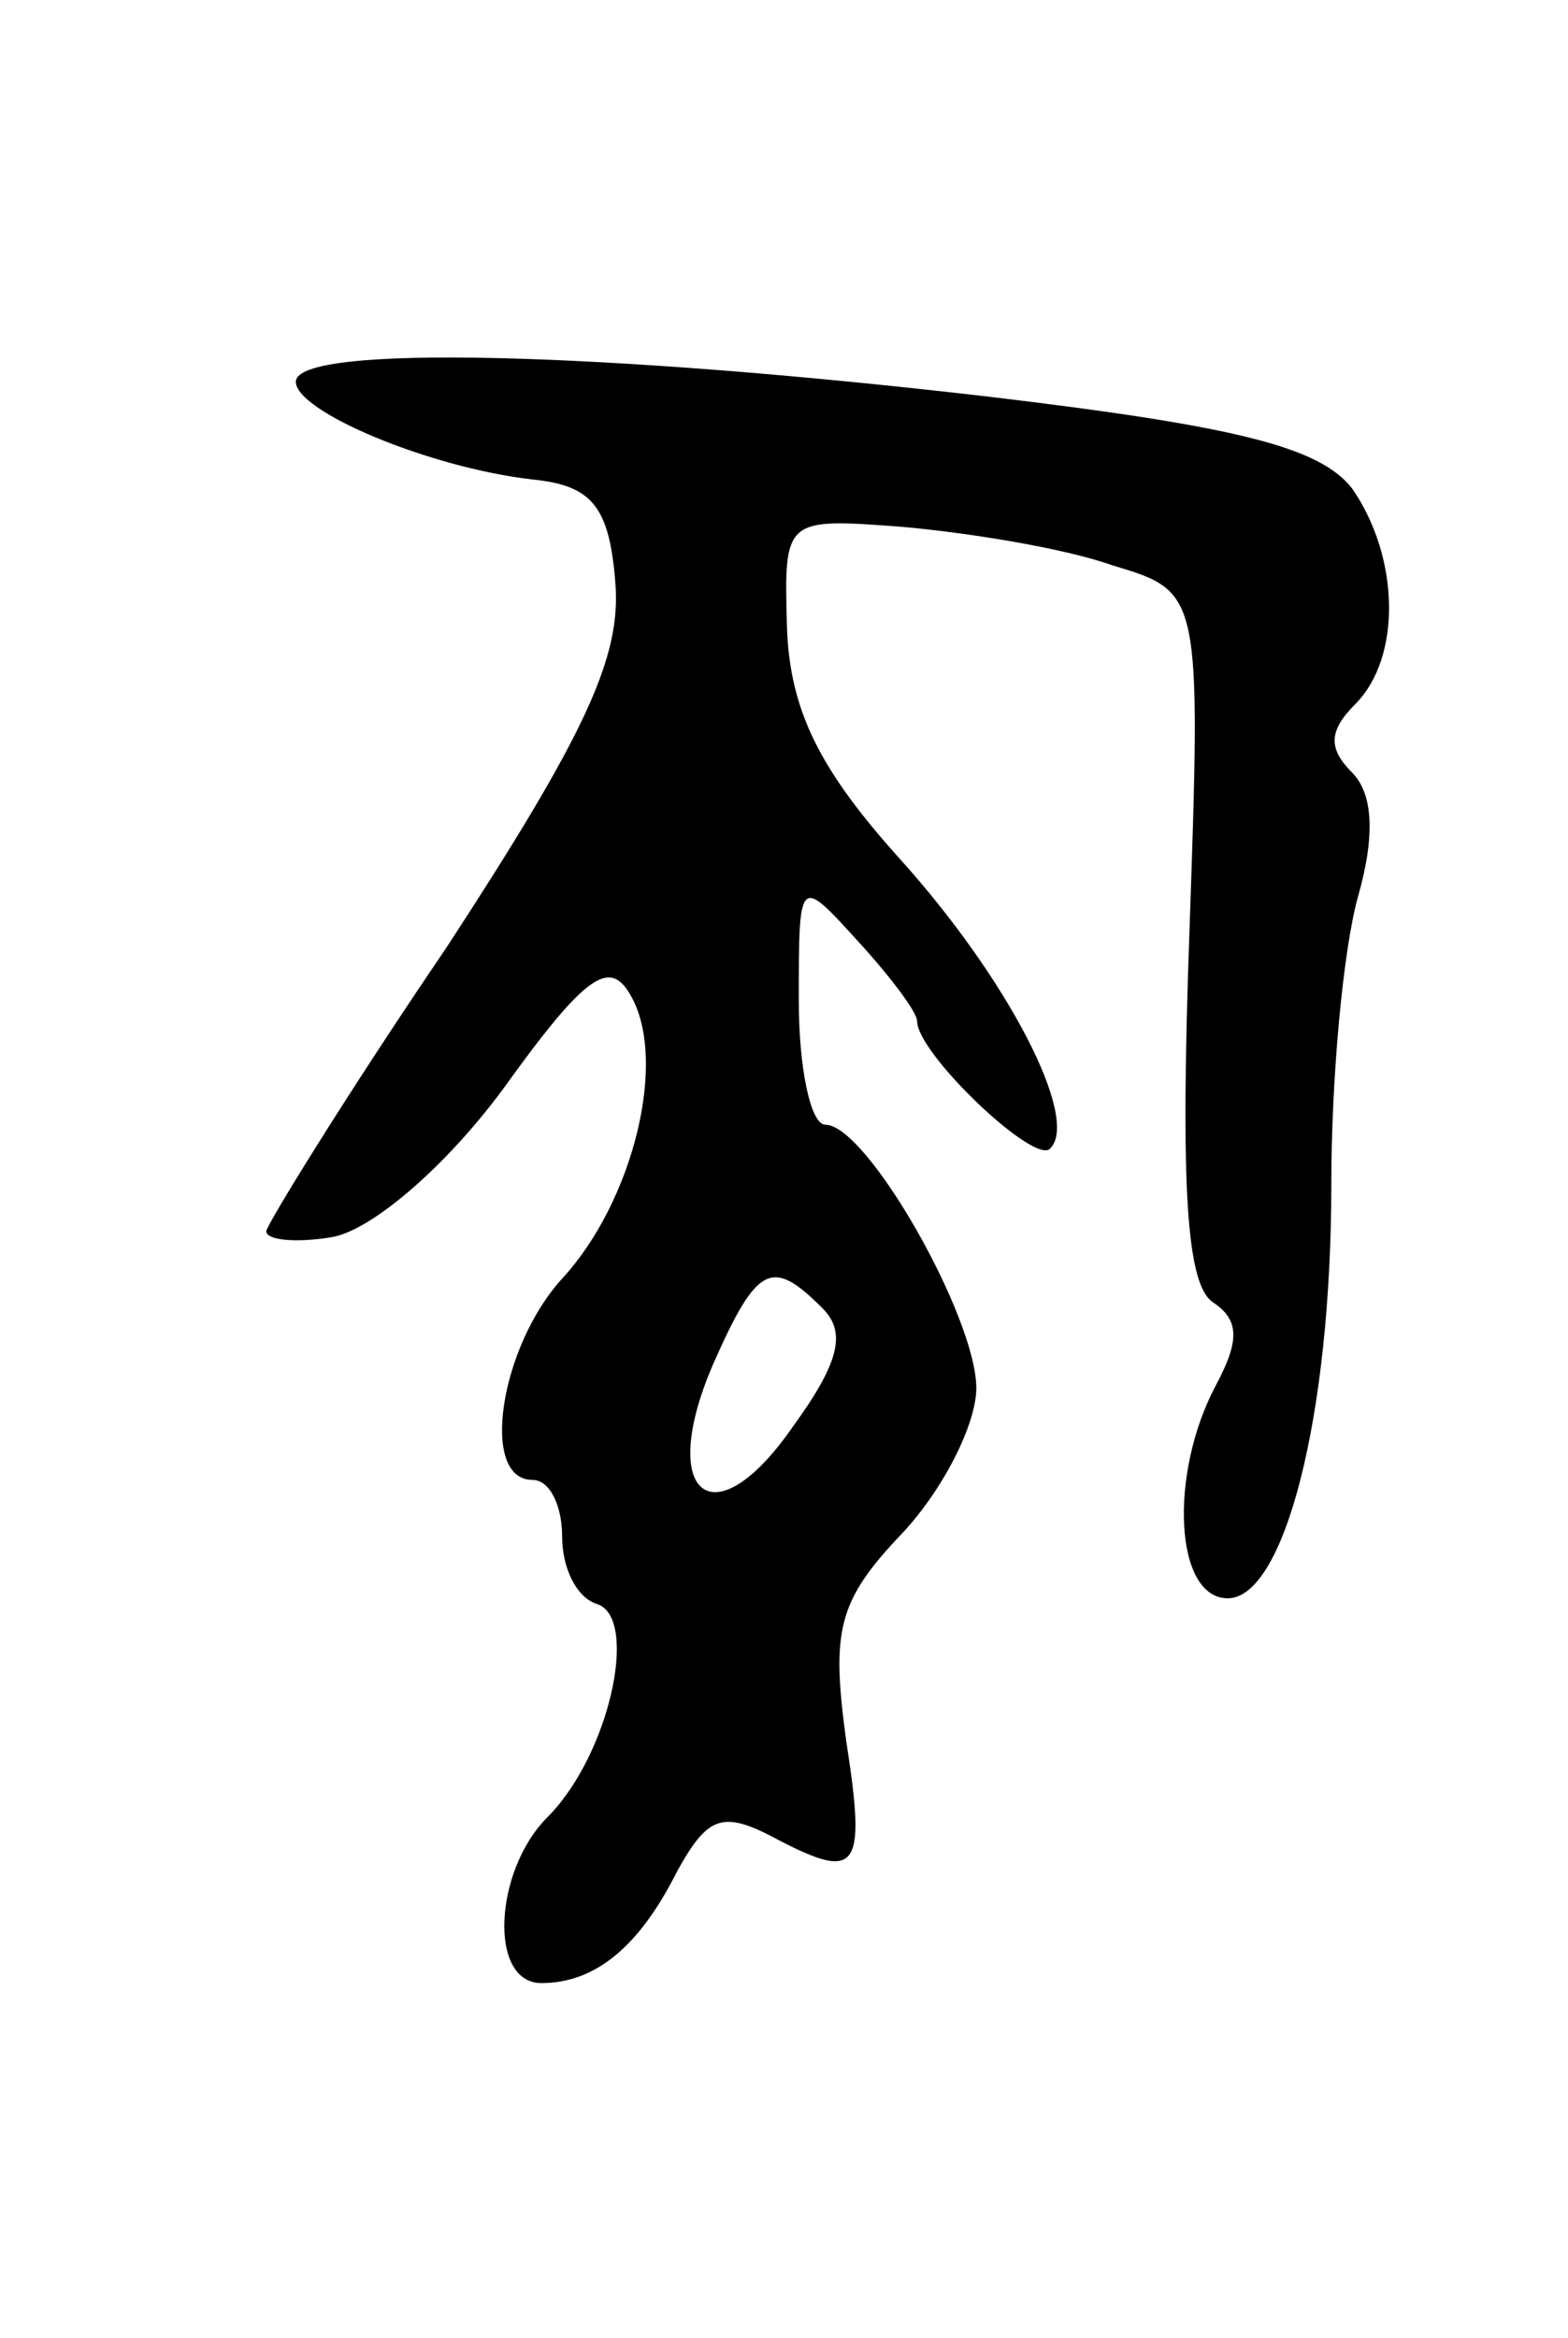 <svg version="1.0" xmlns="http://www.w3.org/2000/svg"
 width="53pt" height="79pt" viewBox="0 0 53 79"
 preserveAspectRatio="xMidYMid meet">
<g transform="translate(0,79) scale(0.1,-0.1)"
fill="#000000" stroke="none">
<path d="M100 661 c0 -10 45 -29 80 -33 20 -2 26 -9 28 -35 2 -25 -10 -51 -57
-123 -34 -50 -61 -94 -61 -96 0 -3 10 -4 22 -2 13 2 38 23 58 50 28 39 36 44
43 32 13 -22 1 -70 -23 -96 -21 -23 -28 -68 -10 -68 6 0 10 -9 10 -19 0 -11 5
-21 12 -23 14 -5 4 -51 -17 -72 -18 -18 -20 -56 -2 -56 18 0 33 12 46 38 10
18 15 20 31 12 30 -16 33 -13 26 32 -5 37 -3 47 19 70 14 15 25 37 25 49 0 24
-37 89 -51 89 -5 0 -9 19 -9 42 0 42 0 42 20 20 11 -12 20 -24 20 -27 0 -11
40 -49 45 -43 10 10 -14 57 -51 98 -27 30 -37 50 -38 78 -1 37 -1 37 39 34 22
-2 54 -7 71 -13 30 -9 30 -9 26 -125 -3 -85 -1 -118 8 -124 9 -6 9 -13 1 -28
-16 -30 -14 -72 4 -72 19 0 35 61 35 140 0 36 4 79 9 97 6 21 5 35 -2 42 -8 8
-8 14 1 23 16 16 15 50 -1 73 -11 14 -39 21 -123 31 -129 15 -234 18 -234 5z
m178 -313 c8 -8 6 -18 -10 -40 -27 -39 -46 -23 -27 21 15 34 20 36 37 19z"/>
</g>
</svg>
